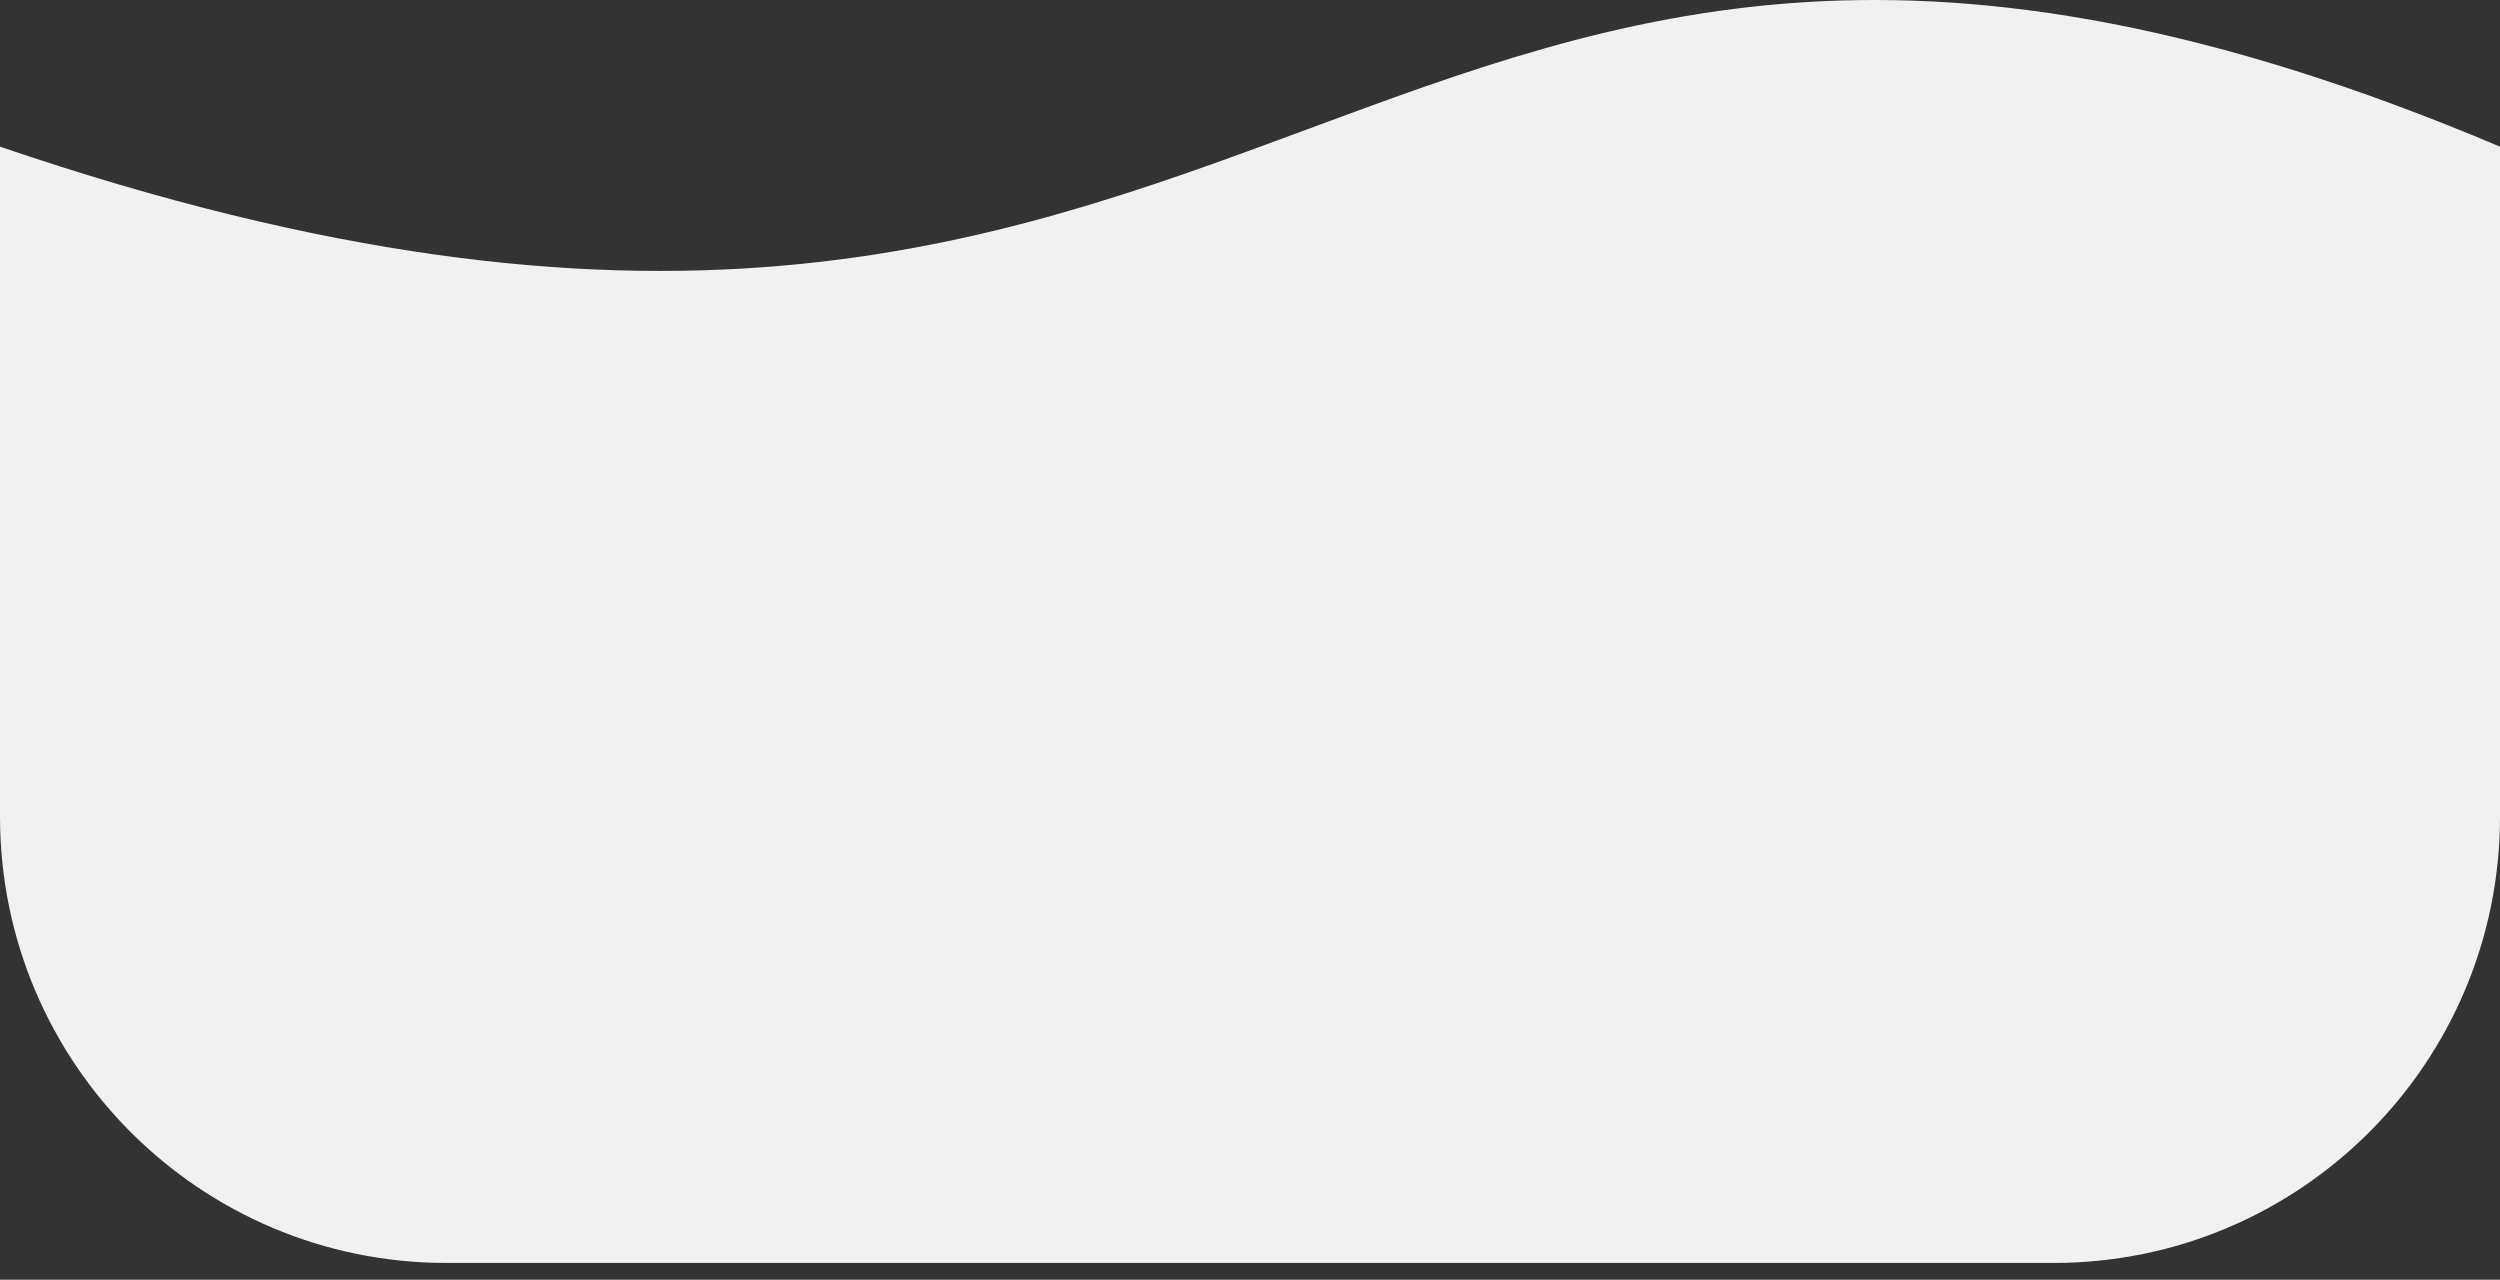 <svg width="84" height="43" viewBox="0 0 84 43" fill="none" xmlns="http://www.w3.org/2000/svg">
<rect x="0" y="0" width="84" height="43" fill="#333333" stroke="none"/>
<path d="M0 4.928C44 19.924 45 -11.574 84 4.928V27.435C84 35.72 77.284 42.435 69 42.435H15C6.716 42.435 0 35.72 0 27.435V4.928Z" fill="#F1F1F1"/>
</svg>
